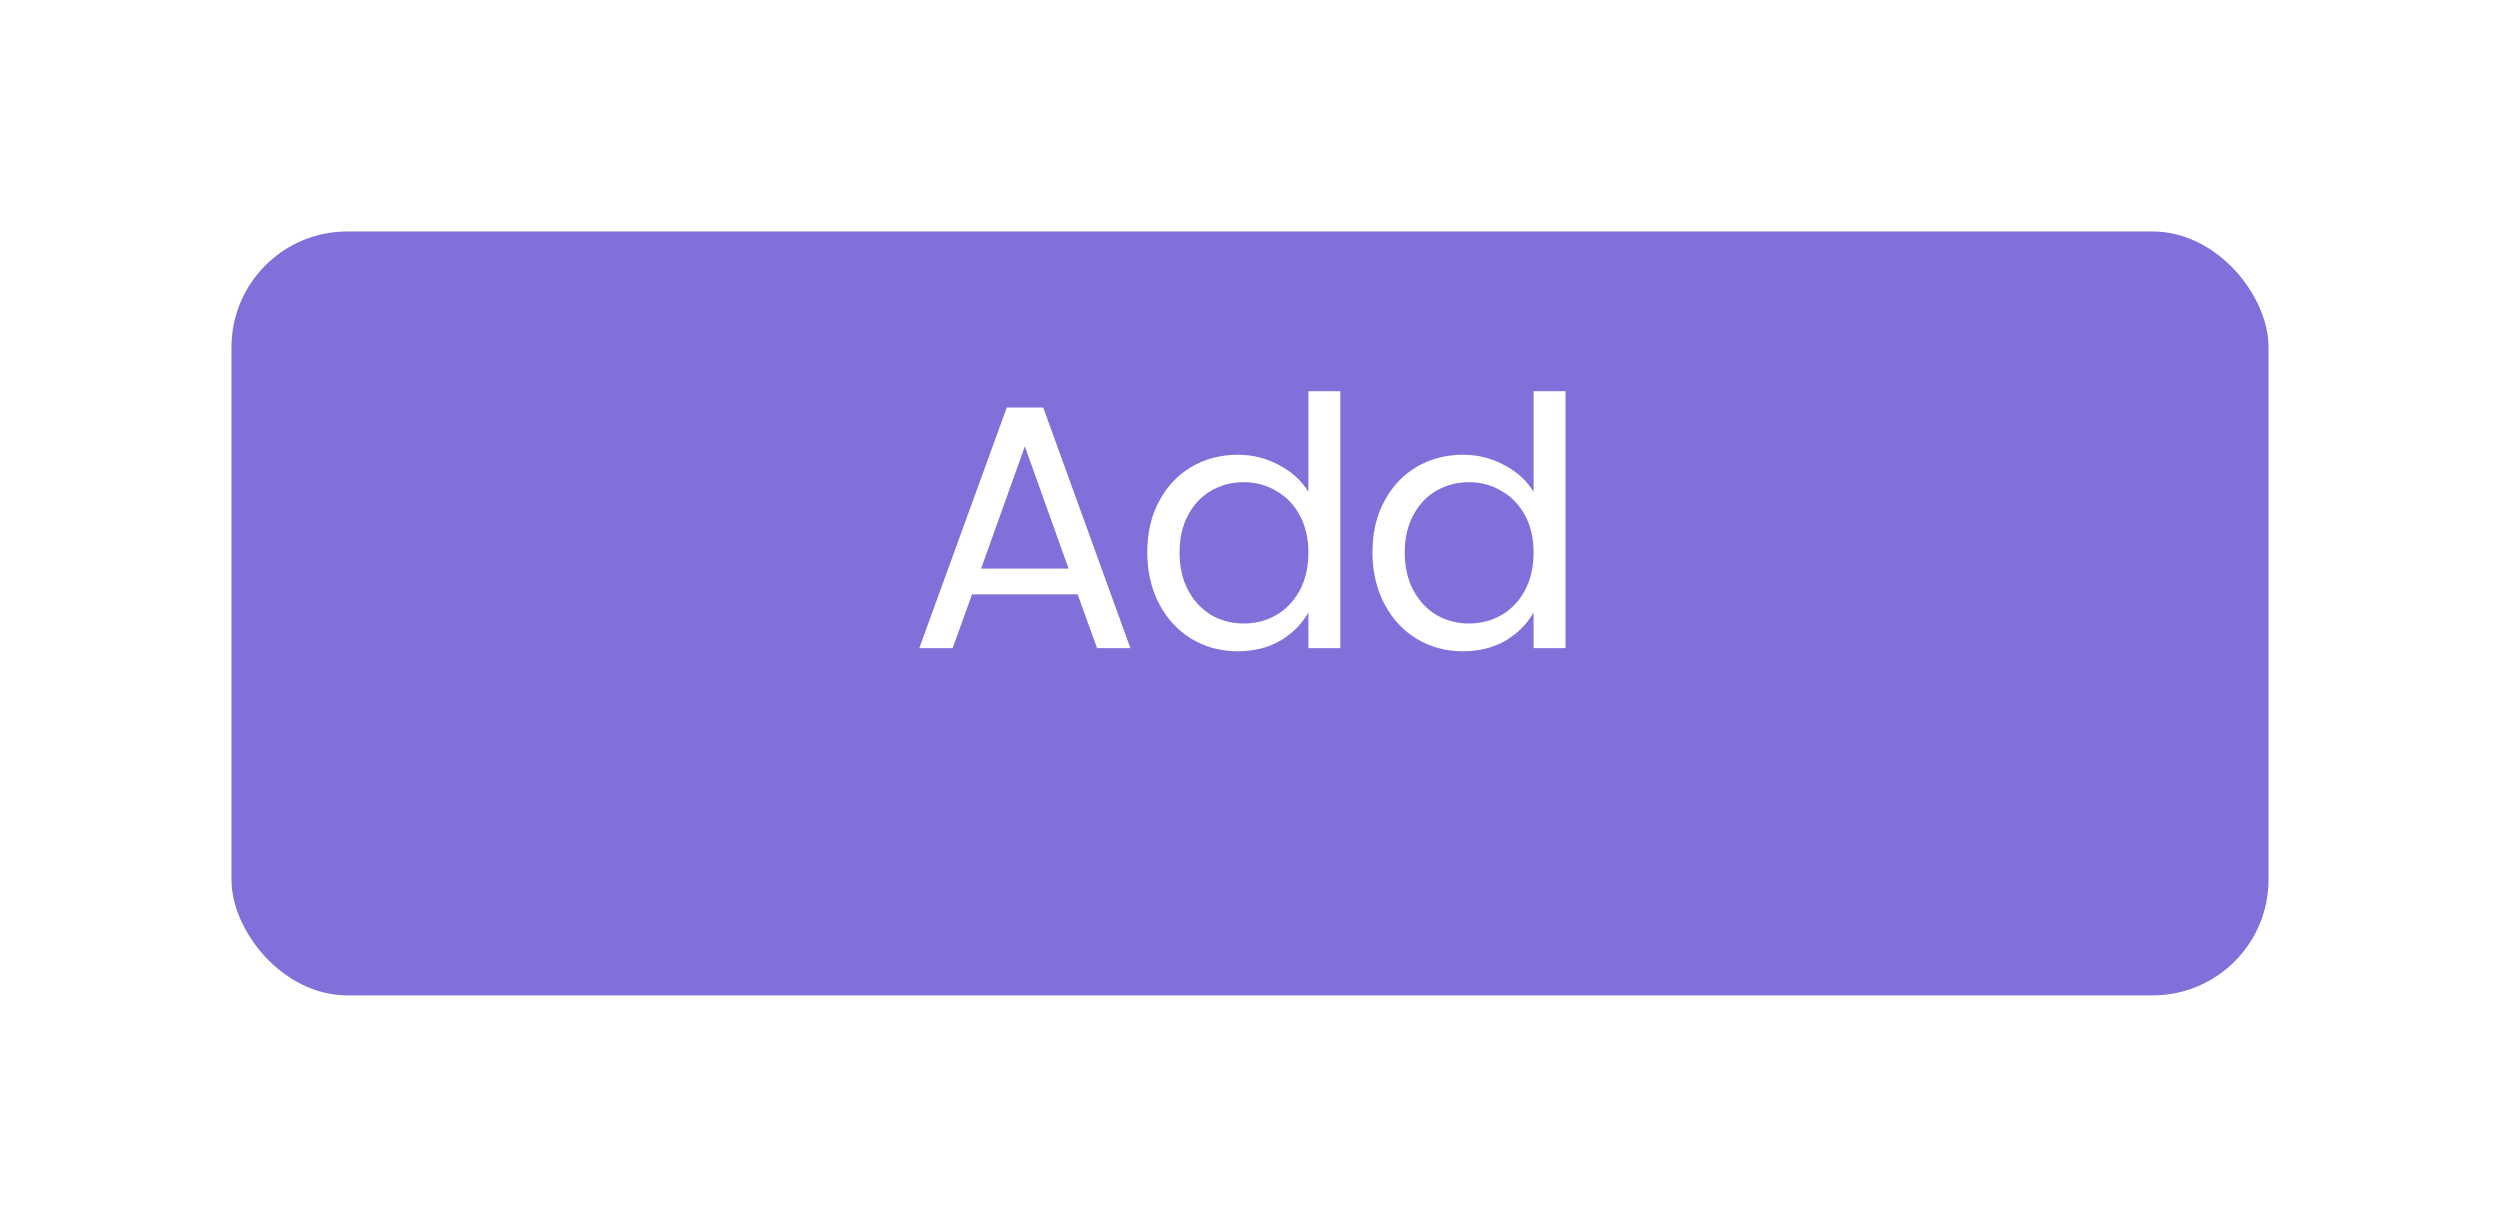 <svg width="108" height="53" viewBox="0 0 108 53" fill="none" xmlns="http://www.w3.org/2000/svg">
<g filter="url(#filter0_d)">
<rect x="10" y="6" width="88" height="33" rx="5" fill="#7F71D9"/>
</g>
<path d="M46.553 25.675H41.993L41.153 28H39.713L43.493 17.605H45.068L48.833 28H47.393L46.553 25.675ZM46.163 24.565L44.273 19.285L42.383 24.565H46.163ZM49.562 23.86C49.562 23.02 49.732 22.285 50.072 21.655C50.412 21.015 50.877 20.52 51.467 20.17C52.067 19.82 52.737 19.645 53.477 19.645C54.117 19.645 54.712 19.795 55.262 20.095C55.812 20.385 56.232 20.77 56.522 21.25V16.9H57.902V28H56.522V26.455C56.252 26.945 55.852 27.35 55.322 27.67C54.792 27.98 54.172 28.135 53.462 28.135C52.732 28.135 52.067 27.955 51.467 27.595C50.877 27.235 50.412 26.73 50.072 26.08C49.732 25.43 49.562 24.69 49.562 23.86ZM56.522 23.875C56.522 23.255 56.397 22.715 56.147 22.255C55.897 21.795 55.557 21.445 55.127 21.205C54.707 20.955 54.242 20.83 53.732 20.83C53.222 20.83 52.757 20.95 52.337 21.19C51.917 21.43 51.582 21.78 51.332 22.24C51.082 22.7 50.957 23.24 50.957 23.86C50.957 24.49 51.082 25.04 51.332 25.51C51.582 25.97 51.917 26.325 52.337 26.575C52.757 26.815 53.222 26.935 53.732 26.935C54.242 26.935 54.707 26.815 55.127 26.575C55.557 26.325 55.897 25.97 56.147 25.51C56.397 25.04 56.522 24.495 56.522 23.875ZM59.291 23.86C59.291 23.02 59.461 22.285 59.801 21.655C60.141 21.015 60.606 20.52 61.196 20.17C61.796 19.82 62.466 19.645 63.206 19.645C63.846 19.645 64.441 19.795 64.991 20.095C65.541 20.385 65.961 20.77 66.251 21.25V16.9H67.631V28H66.251V26.455C65.981 26.945 65.581 27.35 65.051 27.67C64.521 27.98 63.901 28.135 63.191 28.135C62.461 28.135 61.796 27.955 61.196 27.595C60.606 27.235 60.141 26.73 59.801 26.08C59.461 25.43 59.291 24.69 59.291 23.86ZM66.251 23.875C66.251 23.255 66.126 22.715 65.876 22.255C65.626 21.795 65.286 21.445 64.856 21.205C64.436 20.955 63.971 20.83 63.461 20.83C62.951 20.83 62.486 20.95 62.066 21.19C61.646 21.43 61.311 21.78 61.061 22.24C60.811 22.7 60.686 23.24 60.686 23.86C60.686 24.49 60.811 25.04 61.061 25.51C61.311 25.97 61.646 26.325 62.066 26.575C62.486 26.815 62.951 26.935 63.461 26.935C63.971 26.935 64.436 26.815 64.856 26.575C65.286 26.325 65.626 25.97 65.876 25.51C66.126 25.04 66.251 24.495 66.251 23.875Z" fill="white"/>
<defs>
<filter id="filter0_d" x="0" y="0" width="108" height="53" filterUnits="userSpaceOnUse" color-interpolation-filters="sRGB">
<feFlood flood-opacity="0" result="BackgroundImageFix"/>
<feColorMatrix in="SourceAlpha" type="matrix" values="0 0 0 0 0 0 0 0 0 0 0 0 0 0 0 0 0 0 127 0" result="hardAlpha"/>
<feOffset dy="4"/>
<feGaussianBlur stdDeviation="5"/>
<feColorMatrix type="matrix" values="0 0 0 0 0 0 0 0 0 0 0 0 0 0 0 0 0 0 0.2 0"/>
<feBlend mode="normal" in2="BackgroundImageFix" result="effect1_dropShadow"/>
<feBlend mode="normal" in="SourceGraphic" in2="effect1_dropShadow" result="shape"/>
</filter>
</defs>
</svg>
